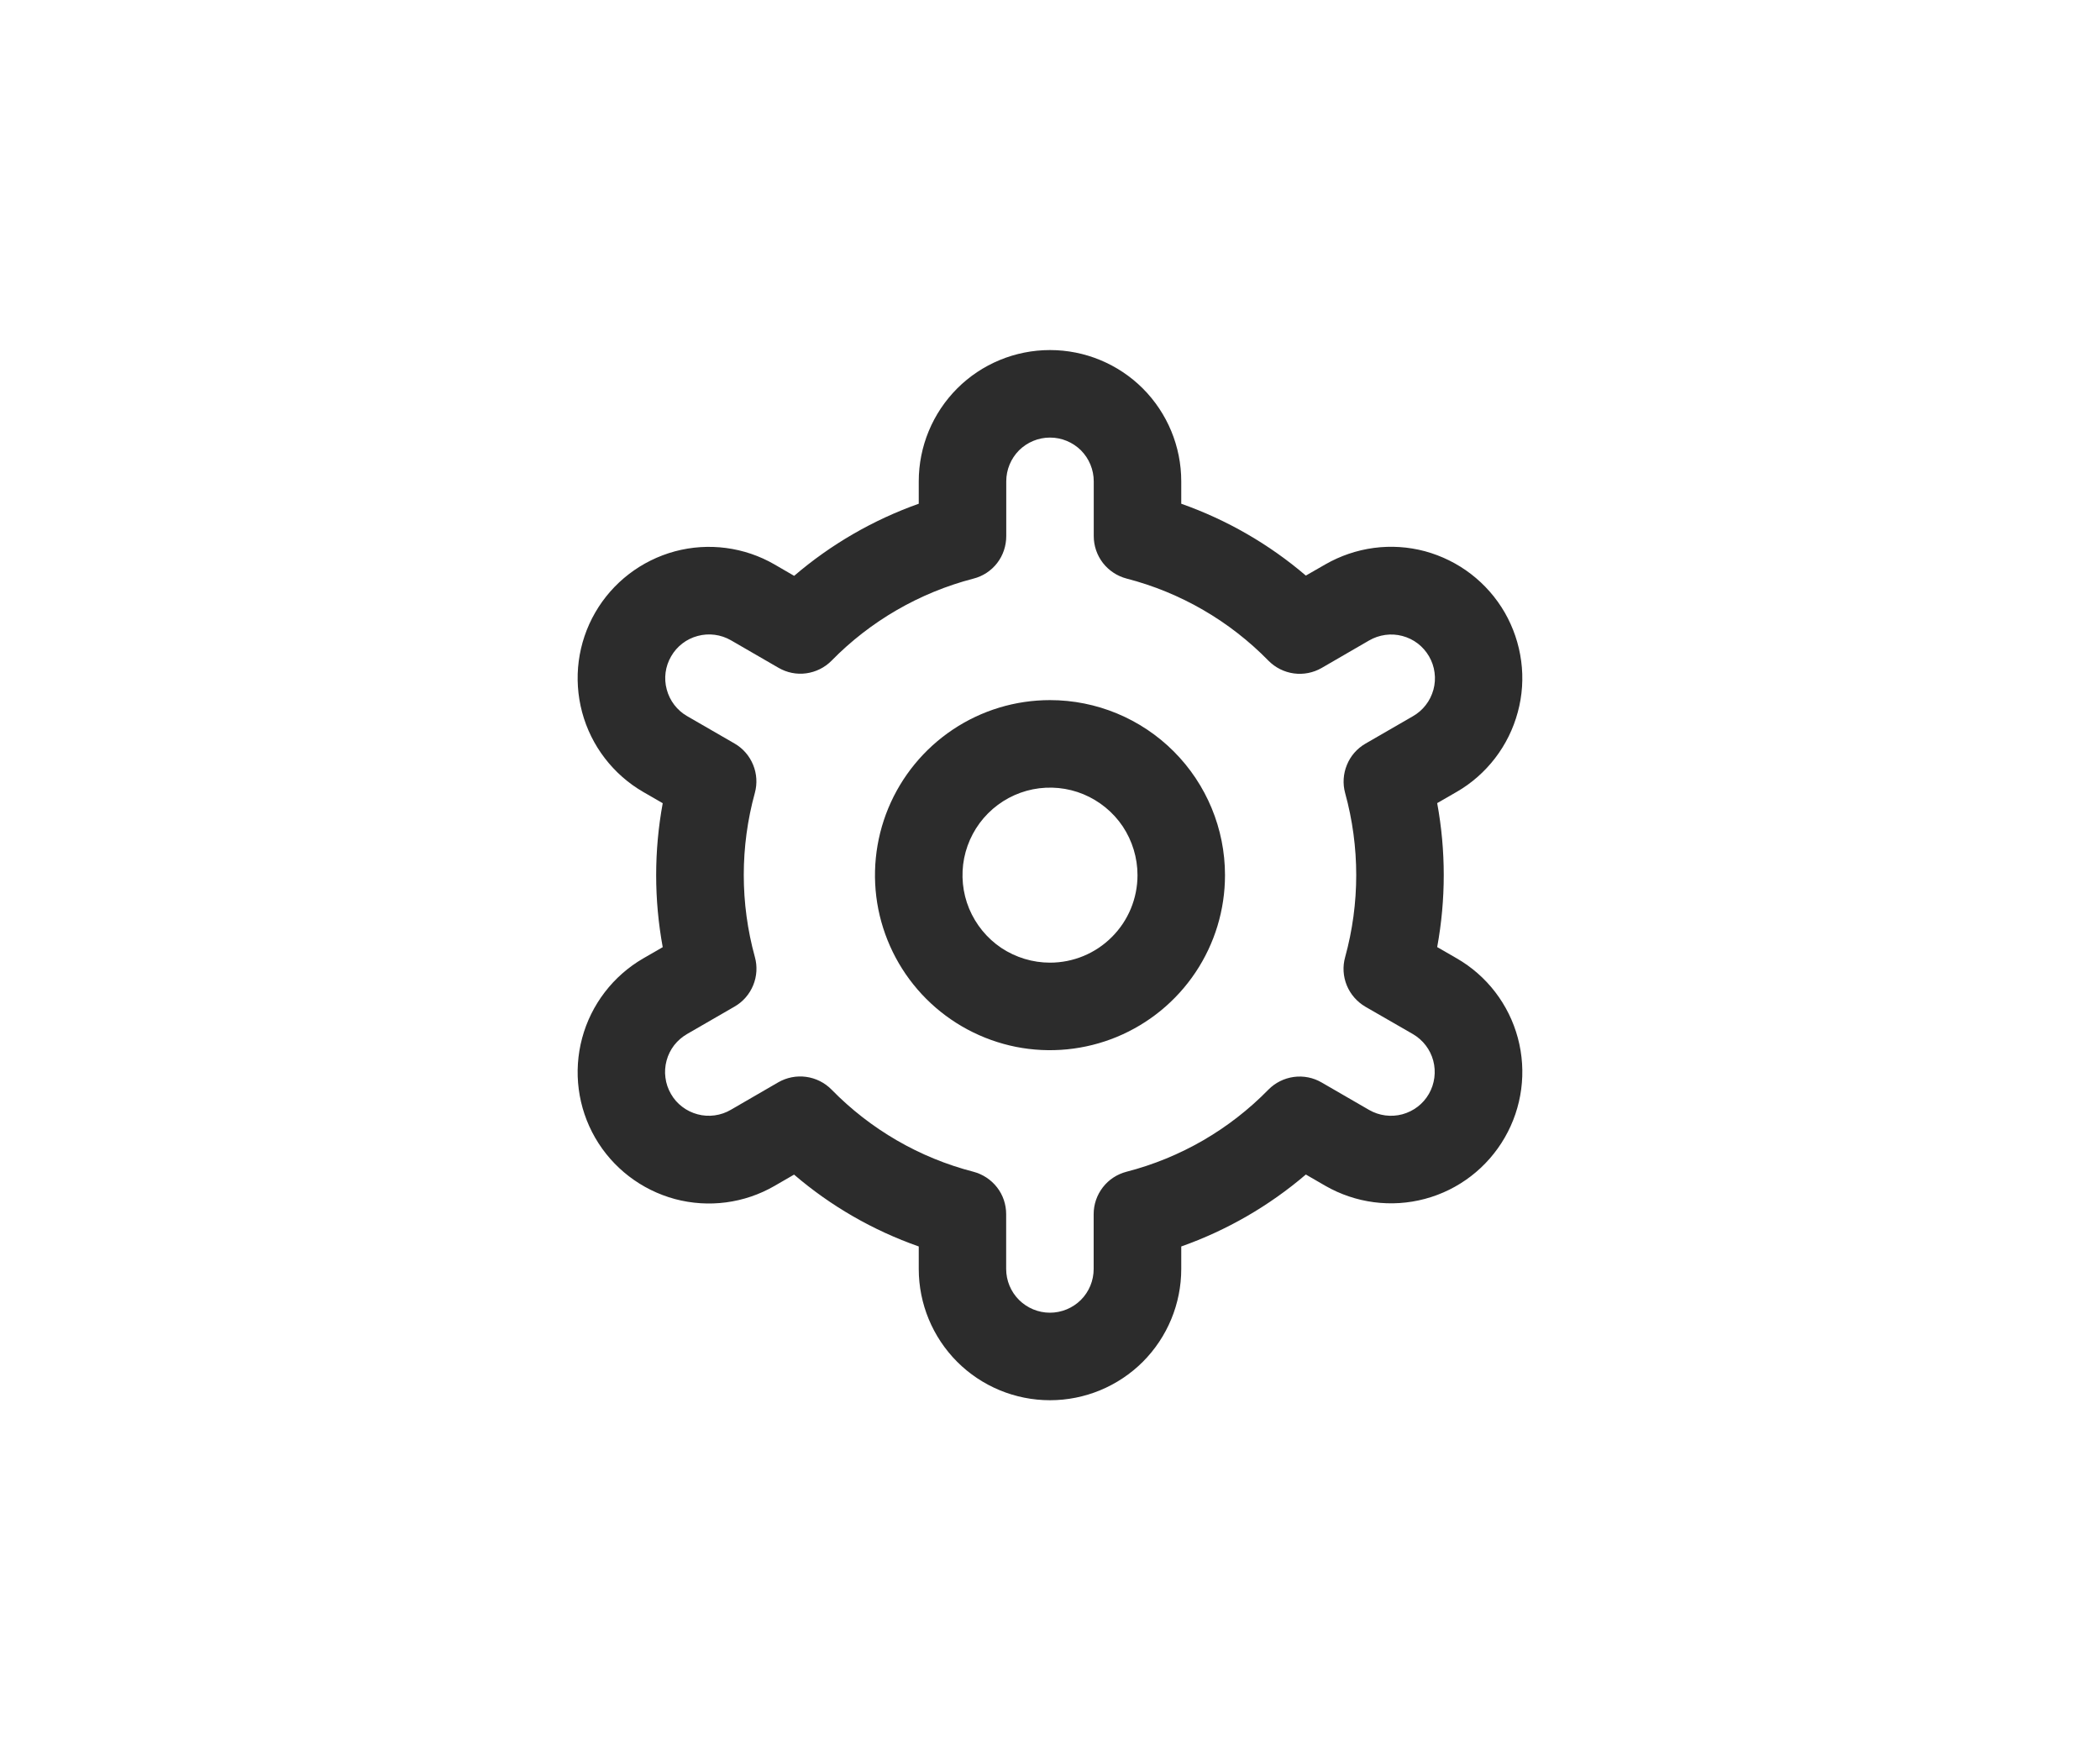<svg width="24" height="20" viewBox="0 0 24 20" fill="none" xmlns="http://www.w3.org/2000/svg">
<path d="M12 8C11.604 8 11.218 8.117 10.889 8.337C10.56 8.557 10.304 8.869 10.152 9.235C10.001 9.6 9.961 10.002 10.038 10.39C10.116 10.778 10.306 11.134 10.586 11.414C10.866 11.694 11.222 11.884 11.61 11.962C11.998 12.039 12.4 11.999 12.765 11.848C13.131 11.696 13.443 11.44 13.663 11.111C13.883 10.782 14 10.396 14 10C14 9.47 13.789 8.961 13.414 8.586C13.039 8.211 12.53 8 12 8ZM12 11C11.802 11 11.609 10.941 11.444 10.832C11.28 10.722 11.152 10.565 11.076 10.383C11 10.2 10.981 9.999 11.019 9.805C11.058 9.611 11.153 9.433 11.293 9.293C11.433 9.153 11.611 9.058 11.805 9.019C11.999 8.981 12.2 9 12.383 9.076C12.565 9.152 12.722 9.28 12.832 9.444C12.941 9.609 13 9.802 13 10C13 10.265 12.895 10.52 12.707 10.707C12.52 10.895 12.265 11 12 11Z" fill="#2C2C2C"/>
<path d="M16.647 10.95L16.425 10.822C16.525 10.278 16.525 9.721 16.425 9.177L16.647 9.049C16.818 8.951 16.967 8.819 17.087 8.663C17.207 8.507 17.295 8.328 17.346 8.138C17.398 7.948 17.411 7.749 17.385 7.554C17.359 7.358 17.295 7.17 17.197 6.999C17.098 6.828 16.967 6.679 16.811 6.559C16.655 6.439 16.476 6.351 16.286 6.299C16.095 6.248 15.897 6.235 15.701 6.261C15.506 6.287 15.318 6.351 15.147 6.449L14.924 6.577C14.504 6.218 14.021 5.94 13.5 5.756V5.5C13.5 5.102 13.342 4.721 13.061 4.439C12.779 4.158 12.398 4 12 4C11.602 4 11.22 4.158 10.939 4.439C10.658 4.721 10.5 5.102 10.5 5.5V5.756C9.979 5.941 9.496 6.22 9.076 6.58L8.852 6.45C8.508 6.251 8.098 6.197 7.713 6.3C7.329 6.404 7.001 6.655 6.802 7C6.603 7.345 6.55 7.754 6.653 8.139C6.756 8.523 7.008 8.851 7.352 9.05L7.574 9.178C7.474 9.722 7.474 10.279 7.574 10.823L7.352 10.951C7.008 11.15 6.756 11.478 6.653 11.862C6.55 12.246 6.603 12.656 6.802 13.001C7.001 13.346 7.329 13.597 7.713 13.701C8.098 13.804 8.508 13.75 8.852 13.551L9.075 13.422C9.495 13.782 9.978 14.06 10.5 14.243V14.5C10.5 14.898 10.658 15.279 10.939 15.561C11.22 15.842 11.602 16 12 16C12.398 16 12.779 15.842 13.061 15.561C13.342 15.279 13.5 14.898 13.5 14.5V14.243C14.021 14.059 14.504 13.78 14.924 13.421L15.147 13.55C15.492 13.748 15.902 13.802 16.286 13.699C16.671 13.596 16.998 13.344 17.197 12.999C17.396 12.655 17.45 12.245 17.347 11.861C17.244 11.476 16.992 11.148 16.647 10.95L16.647 10.95ZM15.373 9.062C15.542 9.676 15.542 10.323 15.373 10.937C15.343 11.044 15.35 11.157 15.392 11.26C15.434 11.362 15.509 11.448 15.605 11.504L16.147 11.816C16.262 11.883 16.346 11.992 16.38 12.12C16.414 12.248 16.396 12.385 16.33 12.5C16.264 12.615 16.155 12.698 16.026 12.733C15.898 12.767 15.762 12.749 15.647 12.683L15.104 12.369C15.008 12.313 14.896 12.291 14.786 12.306C14.676 12.321 14.574 12.372 14.496 12.451C14.051 12.906 13.491 13.23 12.875 13.389C12.767 13.417 12.672 13.479 12.604 13.567C12.536 13.655 12.499 13.762 12.499 13.873V14.5C12.499 14.633 12.447 14.76 12.353 14.854C12.259 14.947 12.132 15 11.999 15C11.867 15 11.74 14.947 11.646 14.854C11.552 14.76 11.499 14.633 11.499 14.5V13.874C11.499 13.763 11.463 13.655 11.395 13.568C11.327 13.48 11.231 13.417 11.124 13.389C10.508 13.23 9.948 12.905 9.503 12.45C9.425 12.371 9.323 12.32 9.213 12.305C9.103 12.29 8.991 12.312 8.895 12.367L8.353 12.681C8.297 12.714 8.234 12.736 8.168 12.745C8.103 12.754 8.036 12.75 7.973 12.733C7.909 12.716 7.849 12.687 7.797 12.647C7.744 12.607 7.7 12.557 7.668 12.5C7.635 12.443 7.613 12.38 7.605 12.314C7.596 12.249 7.601 12.182 7.618 12.119C7.635 12.055 7.665 11.995 7.705 11.943C7.746 11.891 7.796 11.848 7.853 11.815L8.395 11.502C8.491 11.447 8.566 11.361 8.608 11.258C8.65 11.156 8.657 11.042 8.627 10.935C8.458 10.322 8.458 9.674 8.627 9.06C8.656 8.954 8.649 8.841 8.607 8.739C8.565 8.637 8.491 8.551 8.395 8.496L7.853 8.183C7.738 8.117 7.654 8.007 7.62 7.879C7.585 7.751 7.603 7.615 7.67 7.5C7.736 7.385 7.845 7.301 7.973 7.267C8.101 7.232 8.238 7.25 8.353 7.316L8.896 7.63C8.992 7.686 9.103 7.709 9.213 7.694C9.323 7.679 9.425 7.629 9.503 7.55C9.948 7.096 10.509 6.772 11.124 6.612C11.232 6.585 11.328 6.522 11.396 6.434C11.464 6.346 11.5 6.237 11.5 6.126V5.5C11.5 5.367 11.553 5.24 11.646 5.146C11.74 5.053 11.867 5 12 5C12.133 5 12.26 5.053 12.354 5.146C12.447 5.24 12.5 5.367 12.5 5.5V6.126C12.5 6.237 12.537 6.345 12.605 6.433C12.673 6.52 12.768 6.583 12.875 6.611C13.491 6.77 14.052 7.095 14.497 7.55C14.575 7.629 14.677 7.68 14.787 7.695C14.896 7.71 15.008 7.688 15.104 7.633L15.646 7.319C15.703 7.286 15.766 7.264 15.832 7.255C15.897 7.246 15.963 7.25 16.027 7.267C16.091 7.284 16.151 7.313 16.203 7.353C16.255 7.393 16.299 7.443 16.332 7.5C16.365 7.557 16.387 7.62 16.395 7.686C16.404 7.751 16.399 7.818 16.382 7.881C16.364 7.945 16.335 8.005 16.294 8.057C16.254 8.109 16.204 8.152 16.146 8.185L15.604 8.498C15.509 8.553 15.434 8.639 15.393 8.741C15.351 8.843 15.344 8.956 15.373 9.062V9.062Z" fill="#2C2C2C"/>
</svg>
